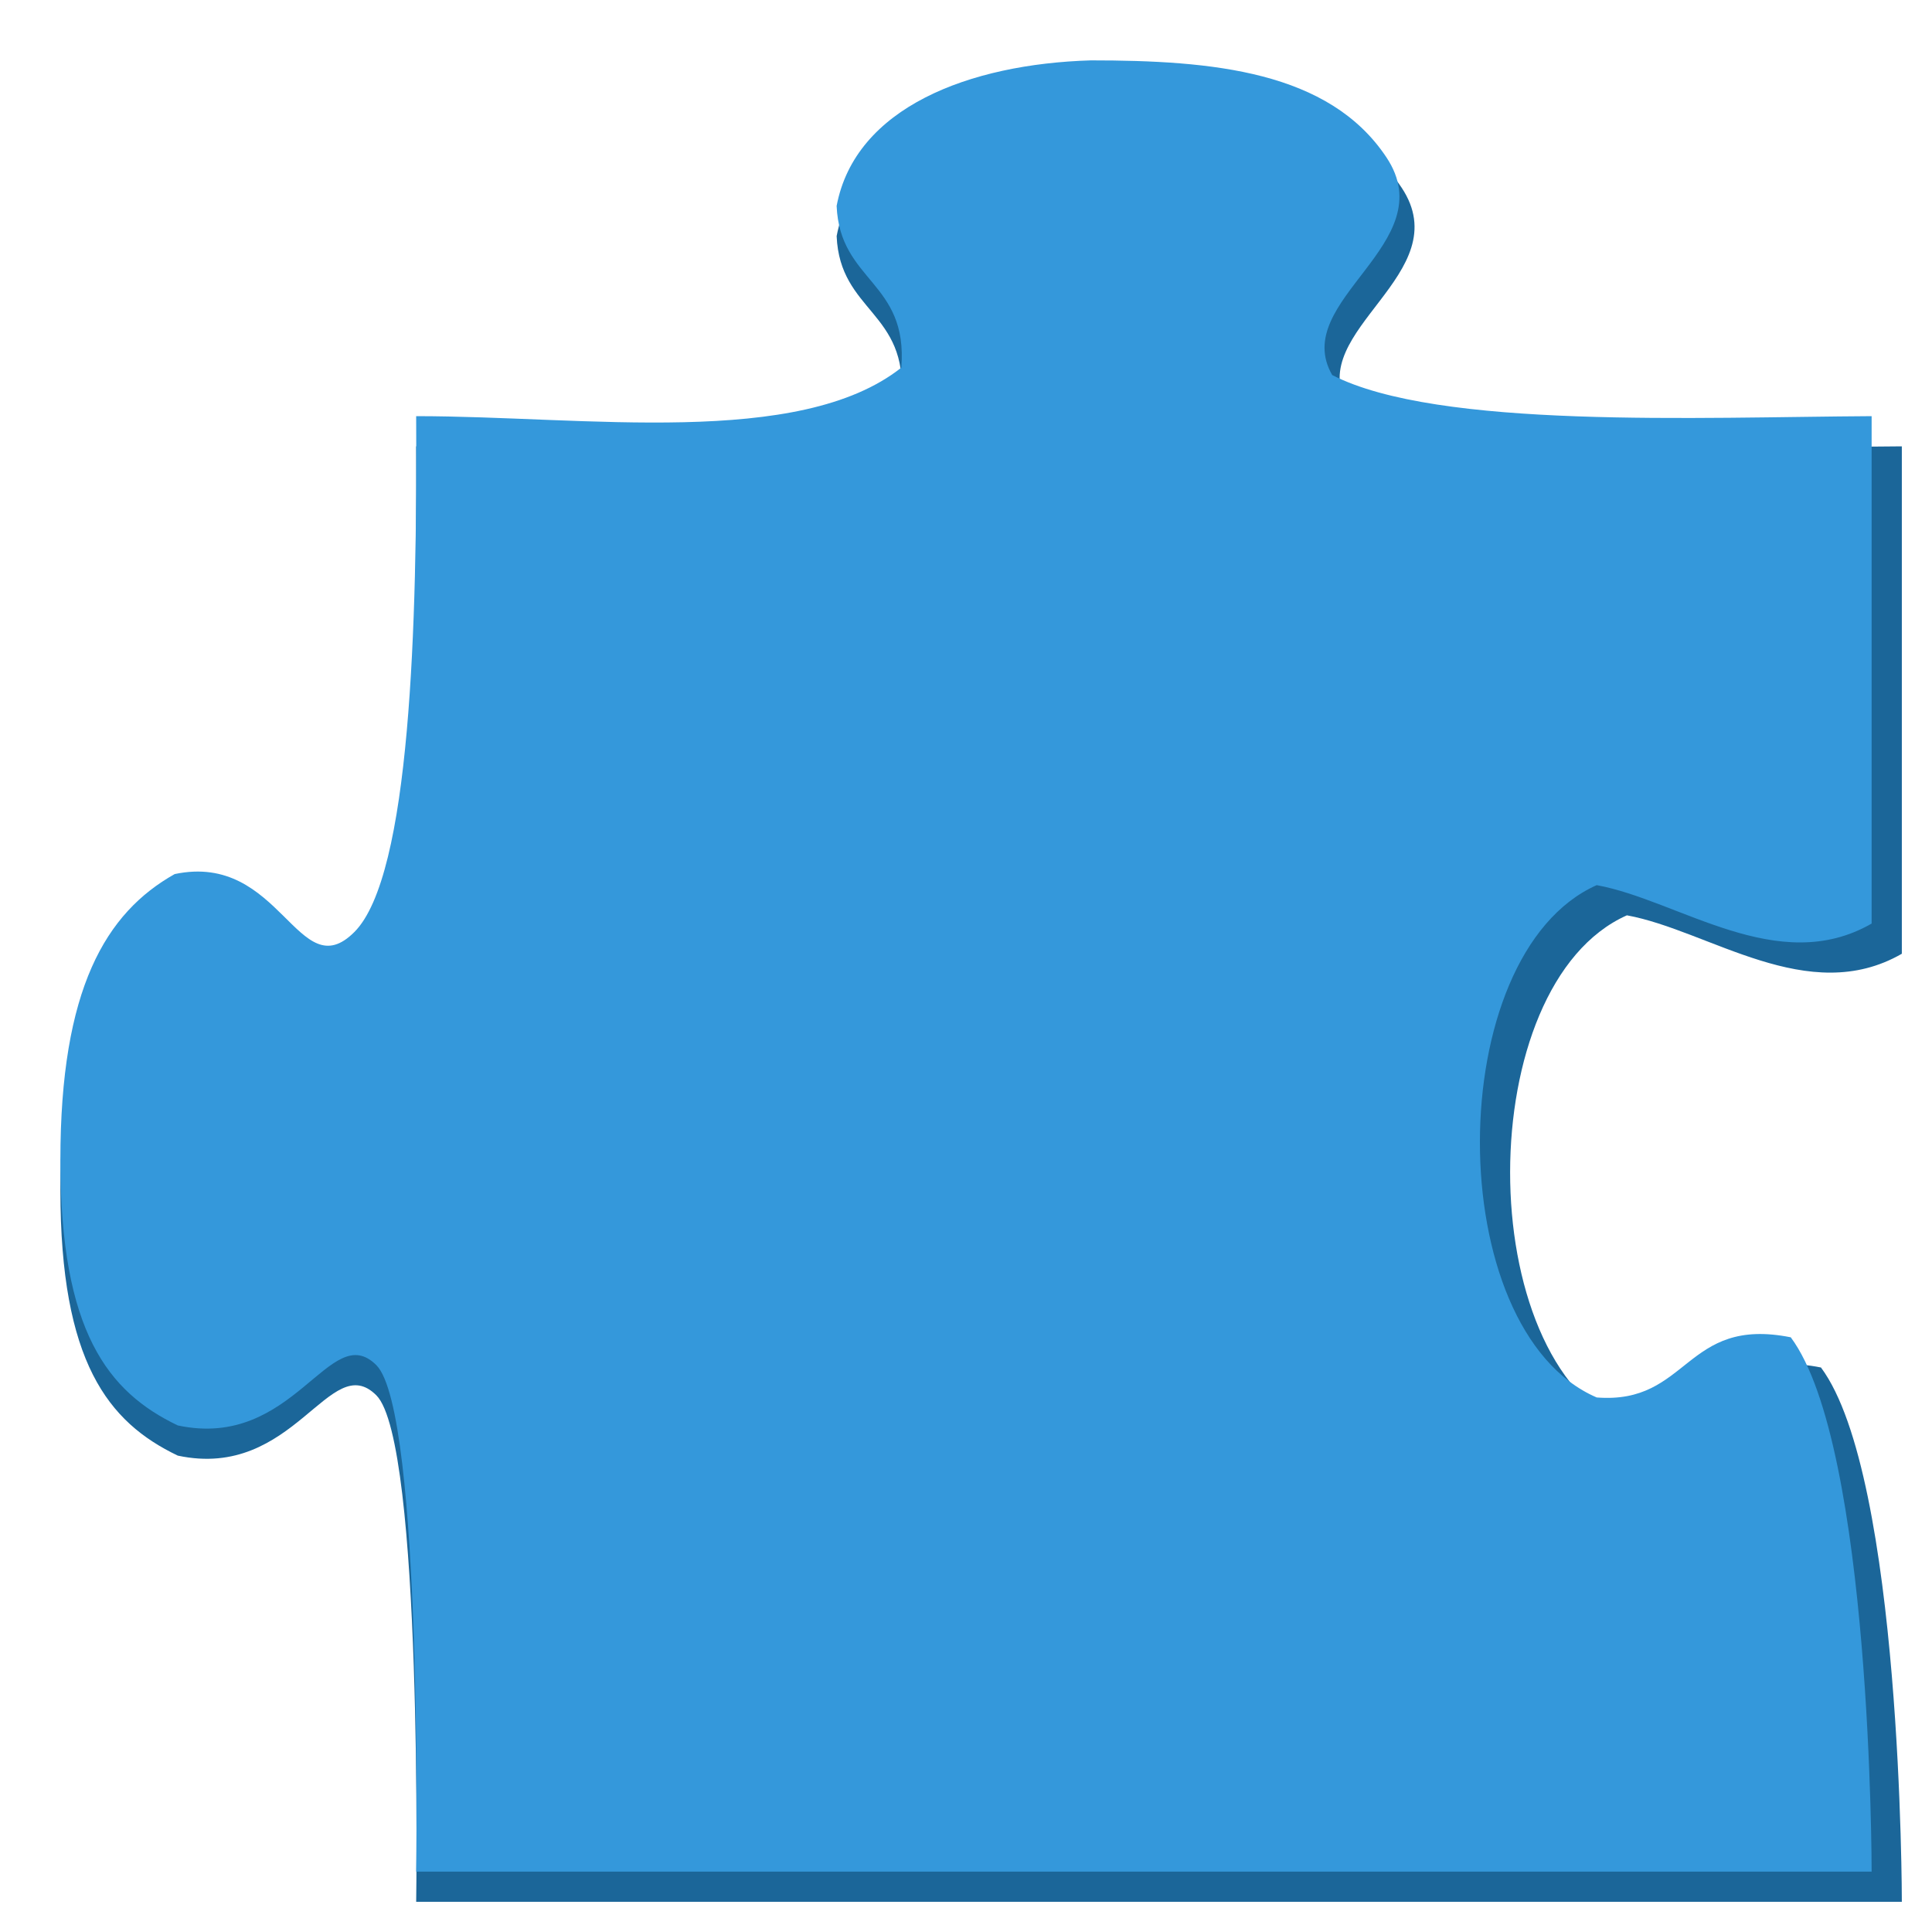 <svg width="128" version="1.0" xmlns="http://www.w3.org/2000/svg" viewBox="0 0 112 112" height="128" style="enable-background:new 0 0 112 112">
<path style="stroke-opacity:0;fill:#1b6699;fill-rule:evenodd;stroke:#fff;stroke-width:3.5" id="path4138" d="m 63.236,5.25 c 7.044,0 14.682,0.611 18.015,5.625 3.333,5.014 -5.646,8.287 -3.145,12.618 6.136,3.146 22.093,2.438 32.145,2.382 v 29.415 c -5.43,3.127 -11.167,-1.355 -15.938,-2.228 -9.005,4.007 -9.049,25.795 0,29.7 5.364,0.422 5.08,-4.717 11.25,-3.487 4.7,6.313 4.688,30.975 4.688,30.975 h -86.125 c 0,0 0.396,-26.658 -2.308,-29.361 -2.704,-2.703 -4.739,4.942 -11.511,3.495 -4.047,-1.936 -6.806,-5.442 -6.806,-15.384 0,-9.942 2.636,-14.334 6.626,-16.579 6.157,-1.299 7.154,6.622 10.416,3.36 3.262,-3.262 3.649,-17.882 3.583,-29.906 9.795,0 22.194,1.875 28.125,-2.812 0.401,-5.002 -3.563,-4.973 -3.75,-9.375 1.077,-5.715 7.706,-8.229 14.736,-8.438 z "/>
<path style="opacity:0;fill:none;stroke:#254c67;stroke-linejoin:round;stroke-width:7" id="path4350" d="m 62.753,6.912 c 6.575,0 12.886,0.571 15.997,5.25 3.111,4.679 -5.269,7.734 -2.936,11.777 5.727,2.937 19.803,2.276 29.186,2.223 0,0 0,27.151 0,27.454 -5.068,2.919 -10.422,-1.264 -14.875,-2.079 -8.404,3.74 -8.445,24.076 0,27.72 5.007,0.394 4.742,-4.402 10.5,-3.255 4.386,5.892 4.375,28.91 4.375,28.91 h -78.75 c 0,0 0.369,-24.881 -2.154,-27.403 -2.523,-2.523 -4.423,4.613 -10.743,3.262 -3.777,-1.807 -6.353,-5.079 -6.353,-14.359 0,-9.279 2.461,-13.379 6.184,-15.473 5.746,-1.213 6.677,6.18 9.721,3.136 3.044,-3.044 3.405,-16.69 3.344,-27.913 9.142,0 20.715,1.75 26.25,-2.625 0.374,-4.668 -3.326,-4.642 -3.5,-8.75 1.005,-5.334 7.192,-7.681 13.753,-7.875 z "/>
<path style="stroke-opacity:0;fill:#3498db;fill-rule:evenodd;stroke:#fff;stroke-width:3.5" id="path10" d="m 63.236,3.5 c 7.044,0 13.807,0.611 17.139,5.625 3.333,5.014 -5.646,8.287 -3.145,12.618 6.136,3.146 21.218,2.438 31.27,2.382 0,0 0,29.091 0,29.415 -5.43,3.127 -11.167,-1.355 -15.938,-2.228 -9.005,4.007 -9.049,25.795 0,29.7 5.364,0.422 5.08,-4.717 11.25,-3.487 4.7,6.313 4.688,30.975 4.688,30.975 h -84.375 c 0,0 0.396,-26.658 -2.308,-29.361 -2.704,-2.703 -4.739,4.942 -11.511,3.495 -4.047,-1.936 -6.806,-5.442 -6.806,-15.384 0,-9.942 2.636,-14.334 6.626,-16.579 6.157,-1.299 7.154,6.622 10.416,3.36 3.262,-3.262 3.649,-17.882 3.583,-29.906 9.795,0 22.194,1.875 28.125,-2.812 0.401,-5.002 -3.563,-4.973 -3.75,-9.375 1.077,-5.715 7.706,-8.229 14.736,-8.438 z "/>
</svg>
